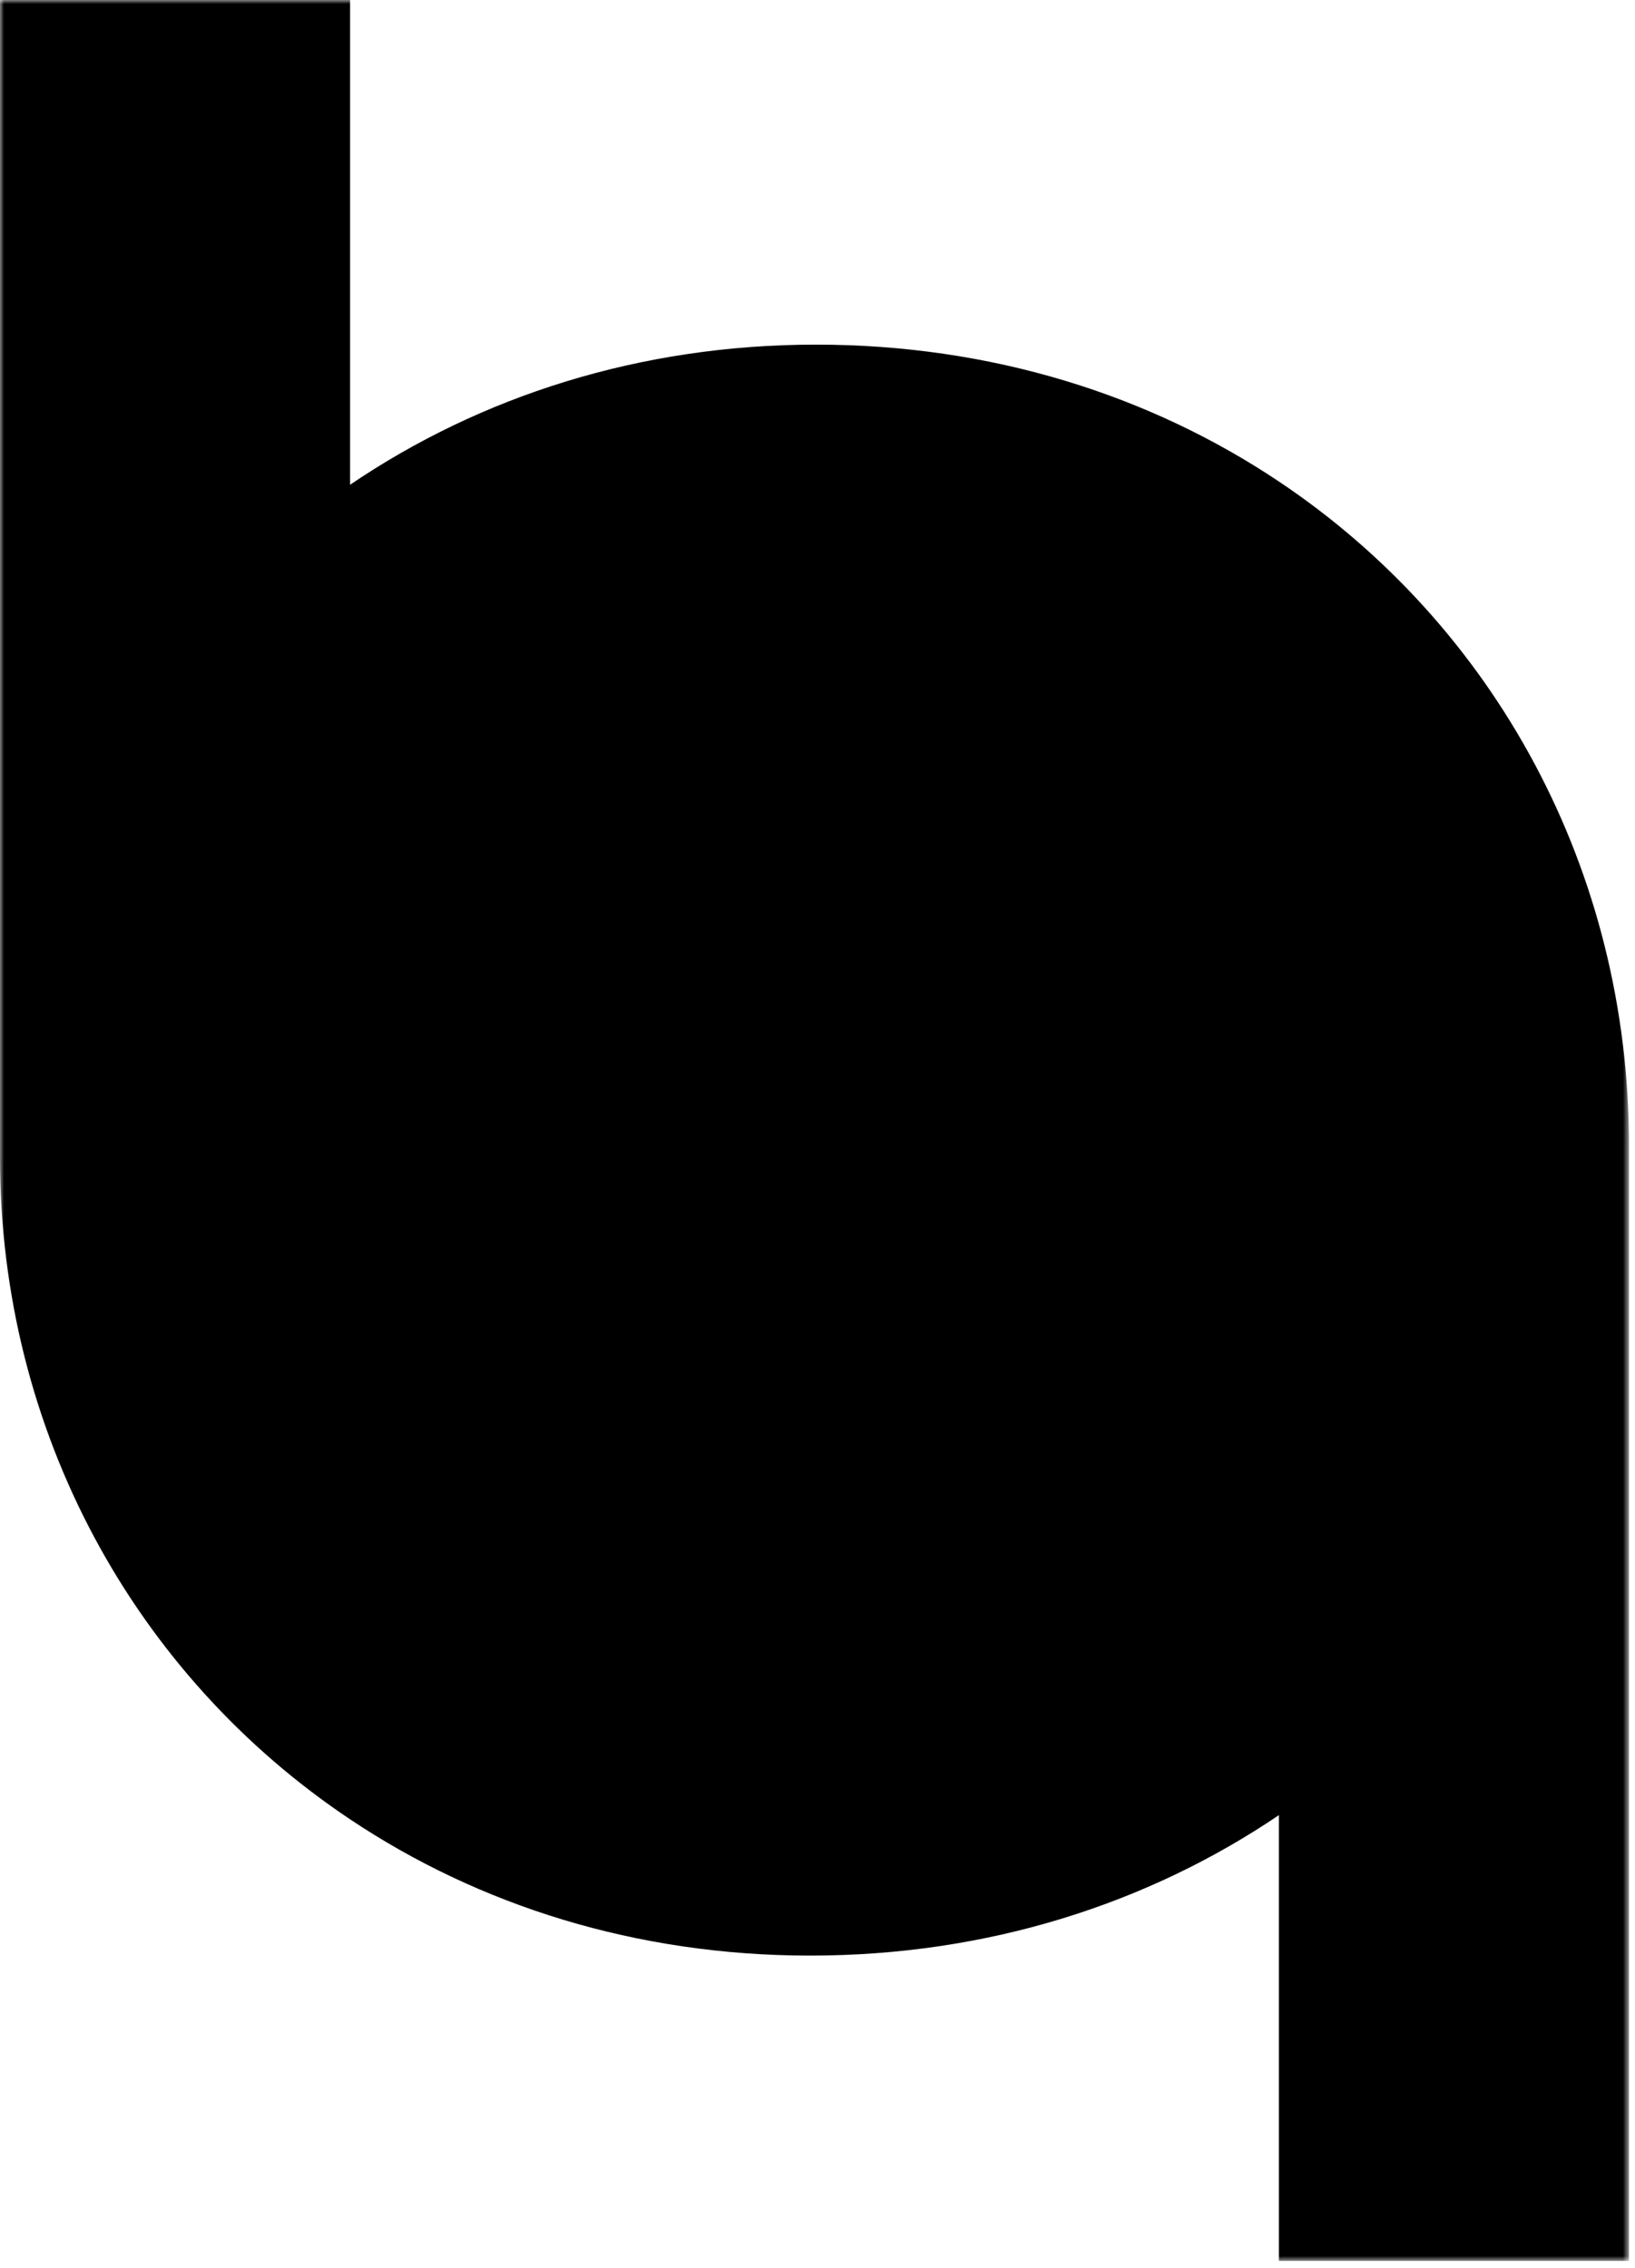 <?xml version="1.0" encoding="UTF-8"?>
<svg width="204px" height="283px" viewBox="0 0 204 283" version="1.1" xmlns="http://www.w3.org/2000/svg" xmlns:xlink="http://www.w3.org/1999/xlink">
    <!-- Generator: Sketch 52.5 (67469) - http://www.bohemiancoding.com/sketch -->
    <title>Group 3</title>
    <desc>Created with Sketch.</desc>
    <defs>
        <polygon id="path-1" points="0 0 203.251 0 203.251 282.108 0 282.108"></polygon>
    </defs>
    <g id="HOY_Attract" stroke="none" stroke-width="1" fill="none" fill-rule="evenodd">
        <g id="Group-3">
            <mask id="mask-2" fill="white">
                <use xlink:href="#path-1"></use>
            </mask>
            <g id="Clip-2"></g>
            <path d="M159.569,60.08 C143.457,49.302 123.721,43.001 101.805,43.001 C79.778,43.001 59.904,49.475 43.682,60.483 L43.682,60.432 L43.682,44.053 L43.682,-0 L-0.001,-0 L-0.001,143.229 L-0.001,143.686 L-0.001,143.76 L-0.001,143.959 L-0.001,144.416 C-0.001,178.669 16.835,209.06 43.682,227.005 C59.725,237.728 79.344,244.009 101.084,244.009 C123.287,244.009 143.278,237.51 159.569,226.483 L159.569,226.557 L159.569,242.935 L159.569,282.108 L203.251,282.108 L203.251,143.76 L203.251,143.686 L203.251,143.229 L203.251,143.031 L203.251,142.958 C203.251,108.514 186.454,78.064 159.569,60.08" id="Fill-1" fill="#000000" mask="url(#mask-2)"></path>
        </g>
    </g>
</svg>